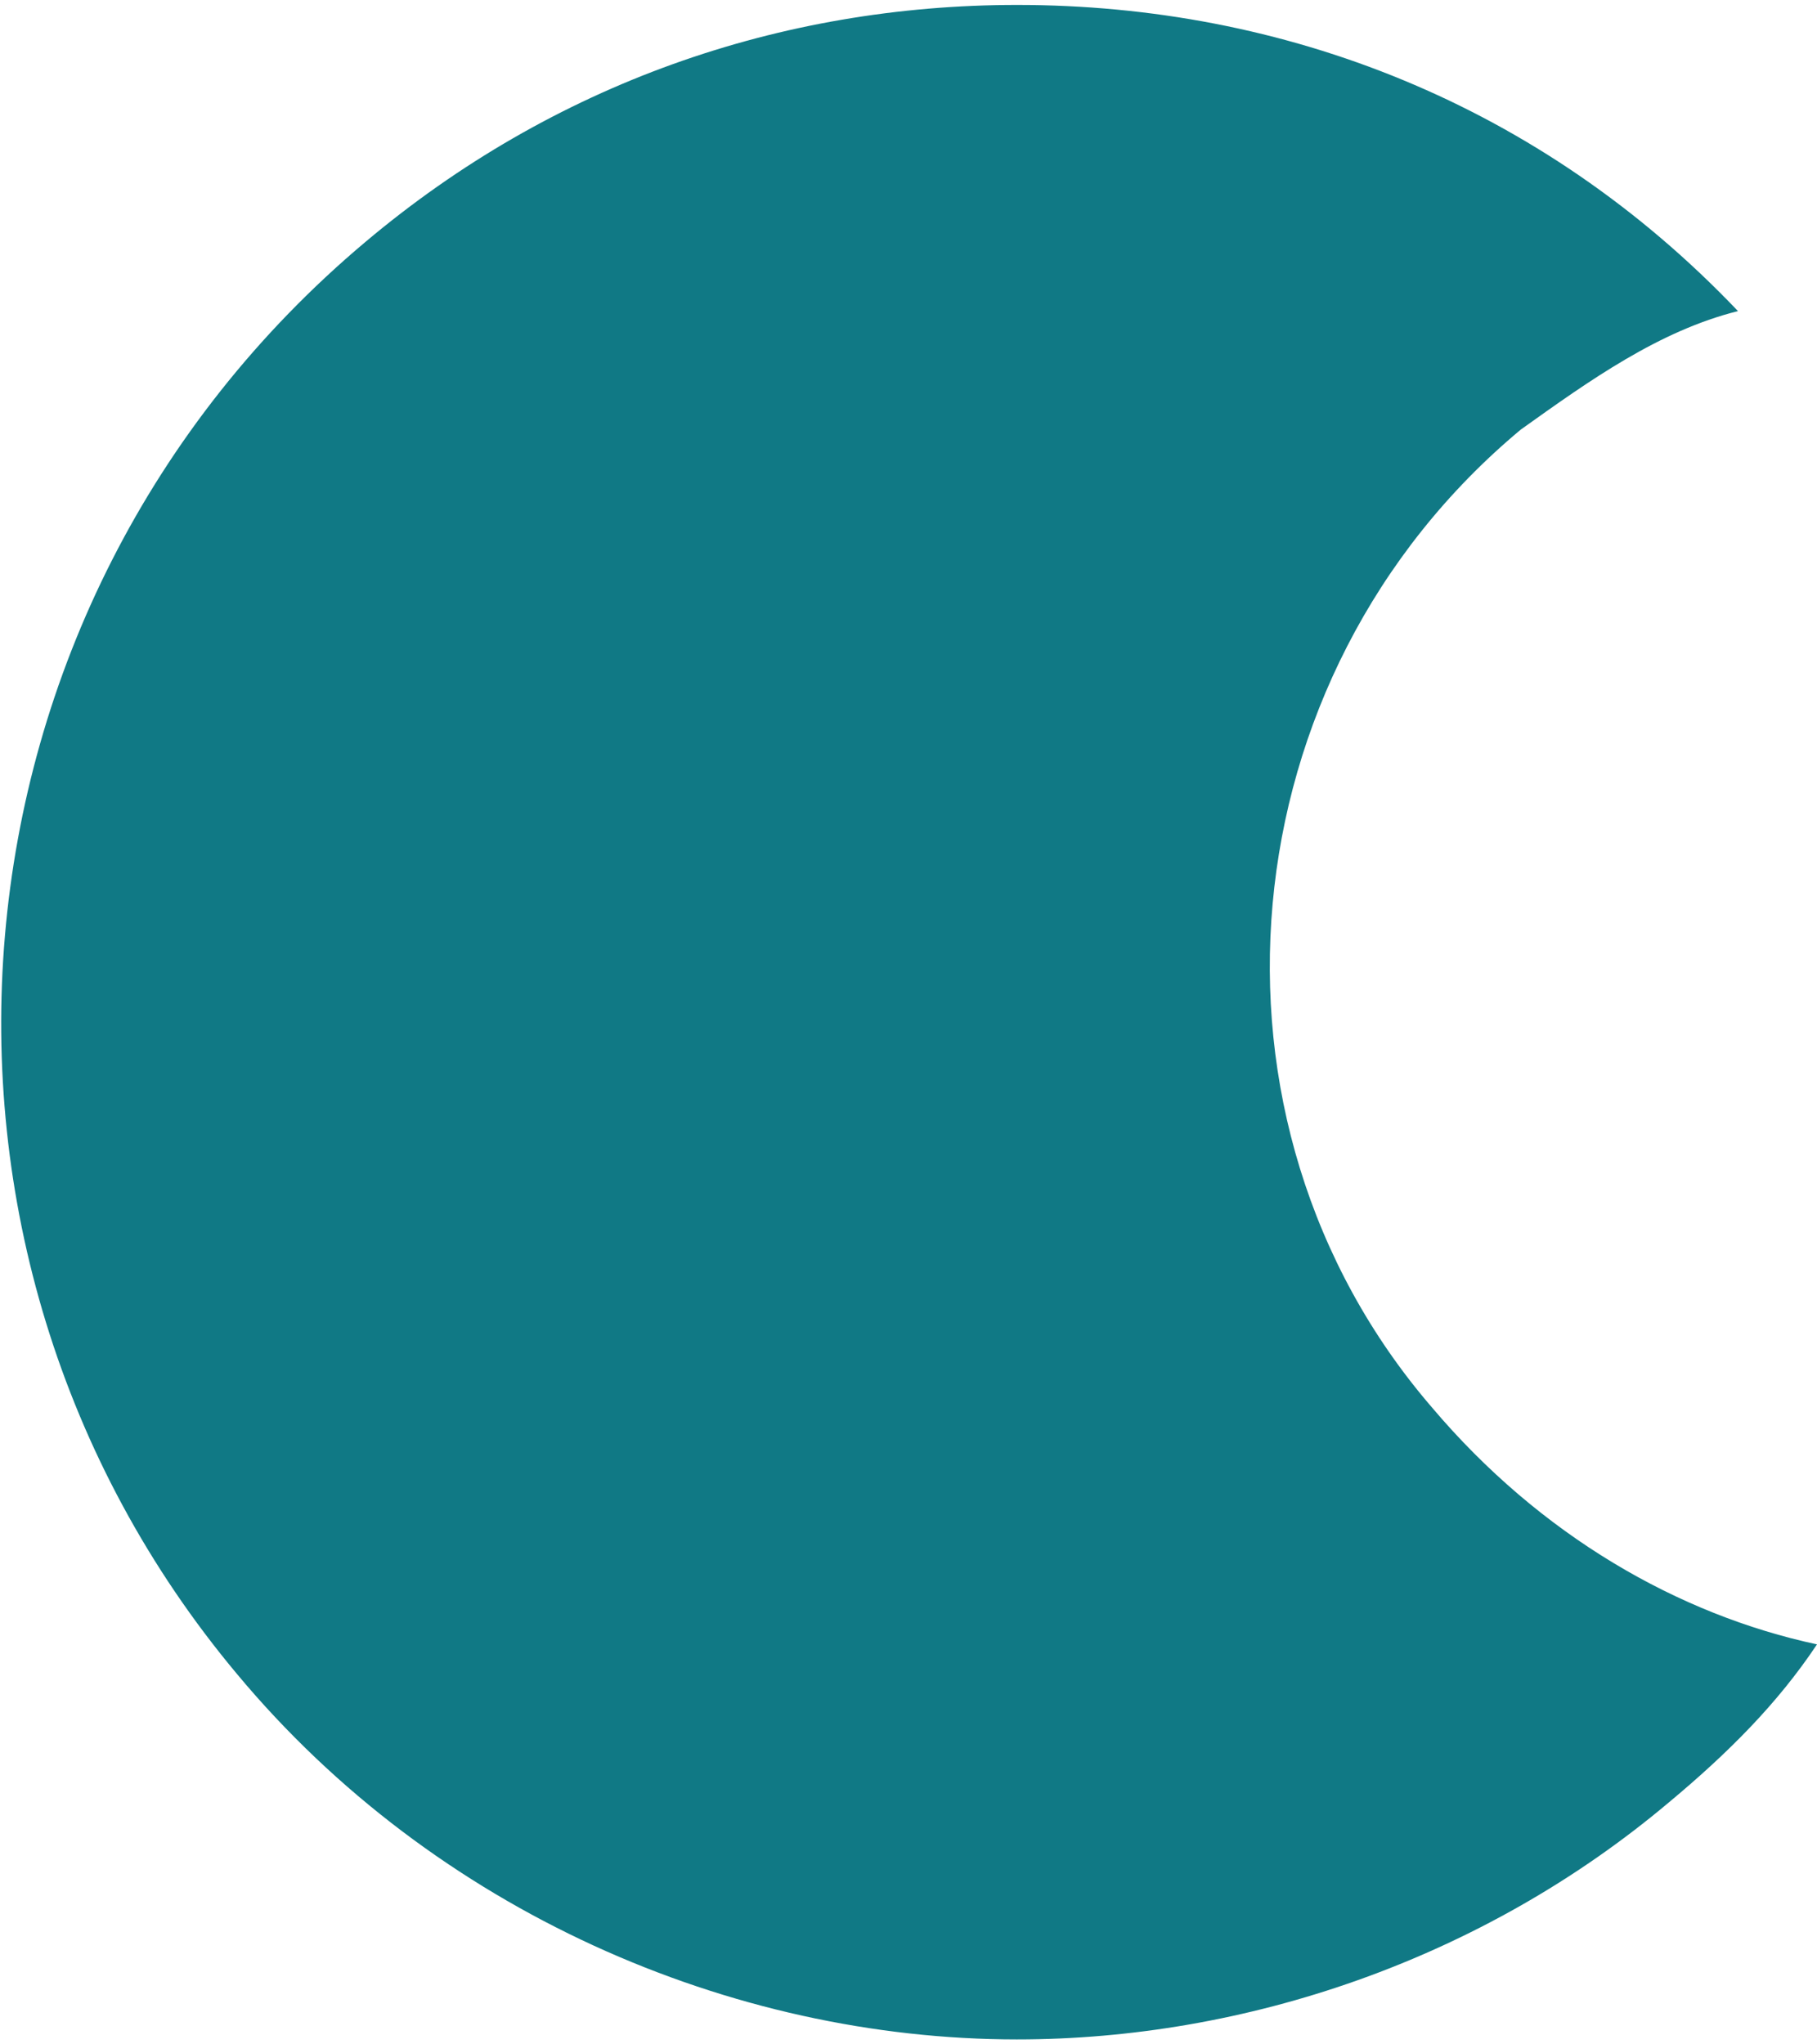 <?xml version="1.0" encoding="UTF-8"?>
<!DOCTYPE svg PUBLIC "-//W3C//DTD SVG 1.1//EN" "http://www.w3.org/Graphics/SVG/1.1/DTD/svg11.dtd">
<!-- Creator: CorelDRAW 2019 -->
<svg xmlns="http://www.w3.org/2000/svg" xml:space="preserve" width="64px" height="72px" version="1.1" style="shape-rendering:geometricPrecision; text-rendering:geometricPrecision; image-rendering:optimizeQuality; fill-rule:evenodd; clip-rule:evenodd"
viewBox="0 0 1.84 2.06"
 xmlns:xlink="http://www.w3.org/1999/xlink">
 <defs>
  <style type="text/css">
   <![CDATA[
    .fil0 {fill:#107985;fill-rule:nonzero}
   ]]>
  </style>
 </defs>
 <g id="Layer_x0020_1">
  <path class="fil0" d="M1.03 2.06c-0.29,0 -0.59,-0.13 -0.79,-0.37 -0.36,-0.43 -0.31,-1.08 0.13,-1.45 0.19,-0.16 0.42,-0.24 0.66,-0.24 0.27,0 0.53,0.1 0.73,0.31 -0.08,0.02 -0.15,0.07 -0.22,0.12 -0.3,0.25 -0.34,0.7 -0.09,0.99 0.11,0.13 0.25,0.21 0.39,0.24 -0.04,0.06 -0.09,0.11 -0.15,0.16 -0.19,0.16 -0.43,0.24 -0.66,0.24z"/>
 </g>
</svg>
